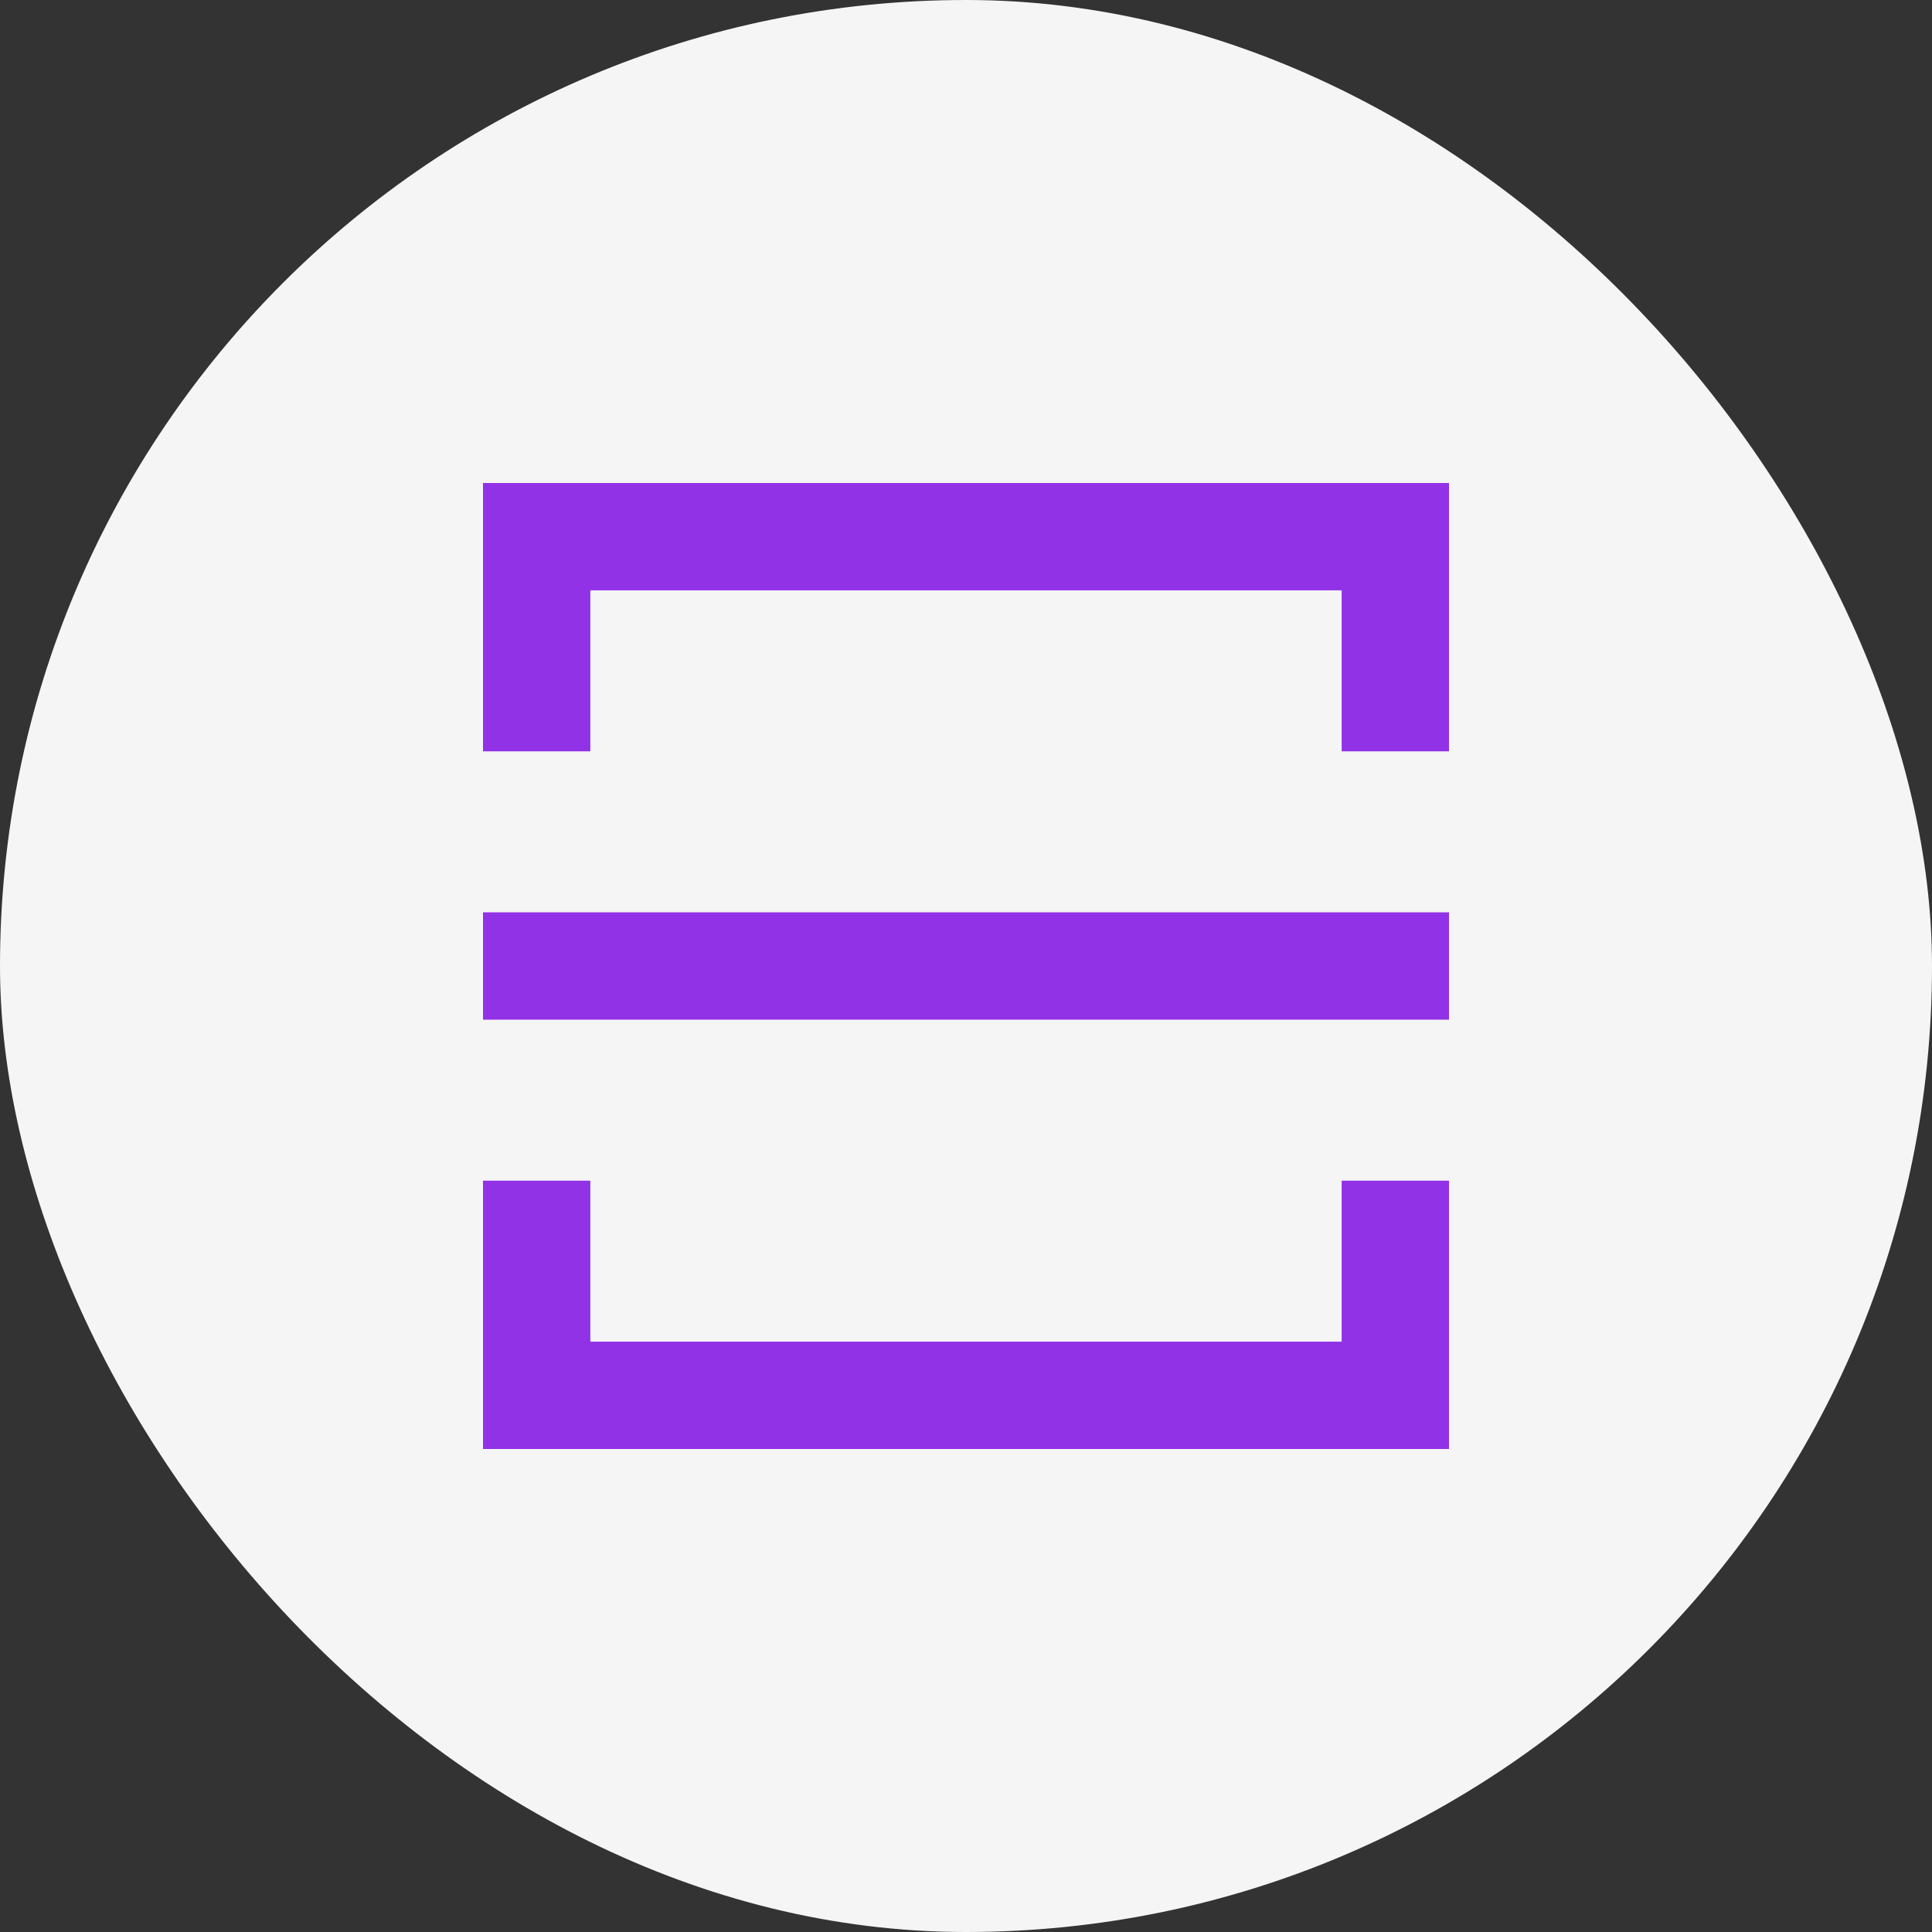 <svg width="36" height="36" viewBox="0 0 36 36" fill="none" xmlns="http://www.w3.org/2000/svg">
<rect x="0" y="0" width="36" height="36" fill="#333333" stroke="none"/>
<rect width="36" height="36" rx="18" fill="#F5F5F5"/>
<path d="M27 22V27H9V22H11V25H25V22H27ZM9 17H27V19H9V17ZM27 14H25V11H11V14H9V9H27V14Z" fill="#9232E6"/>
</svg>
